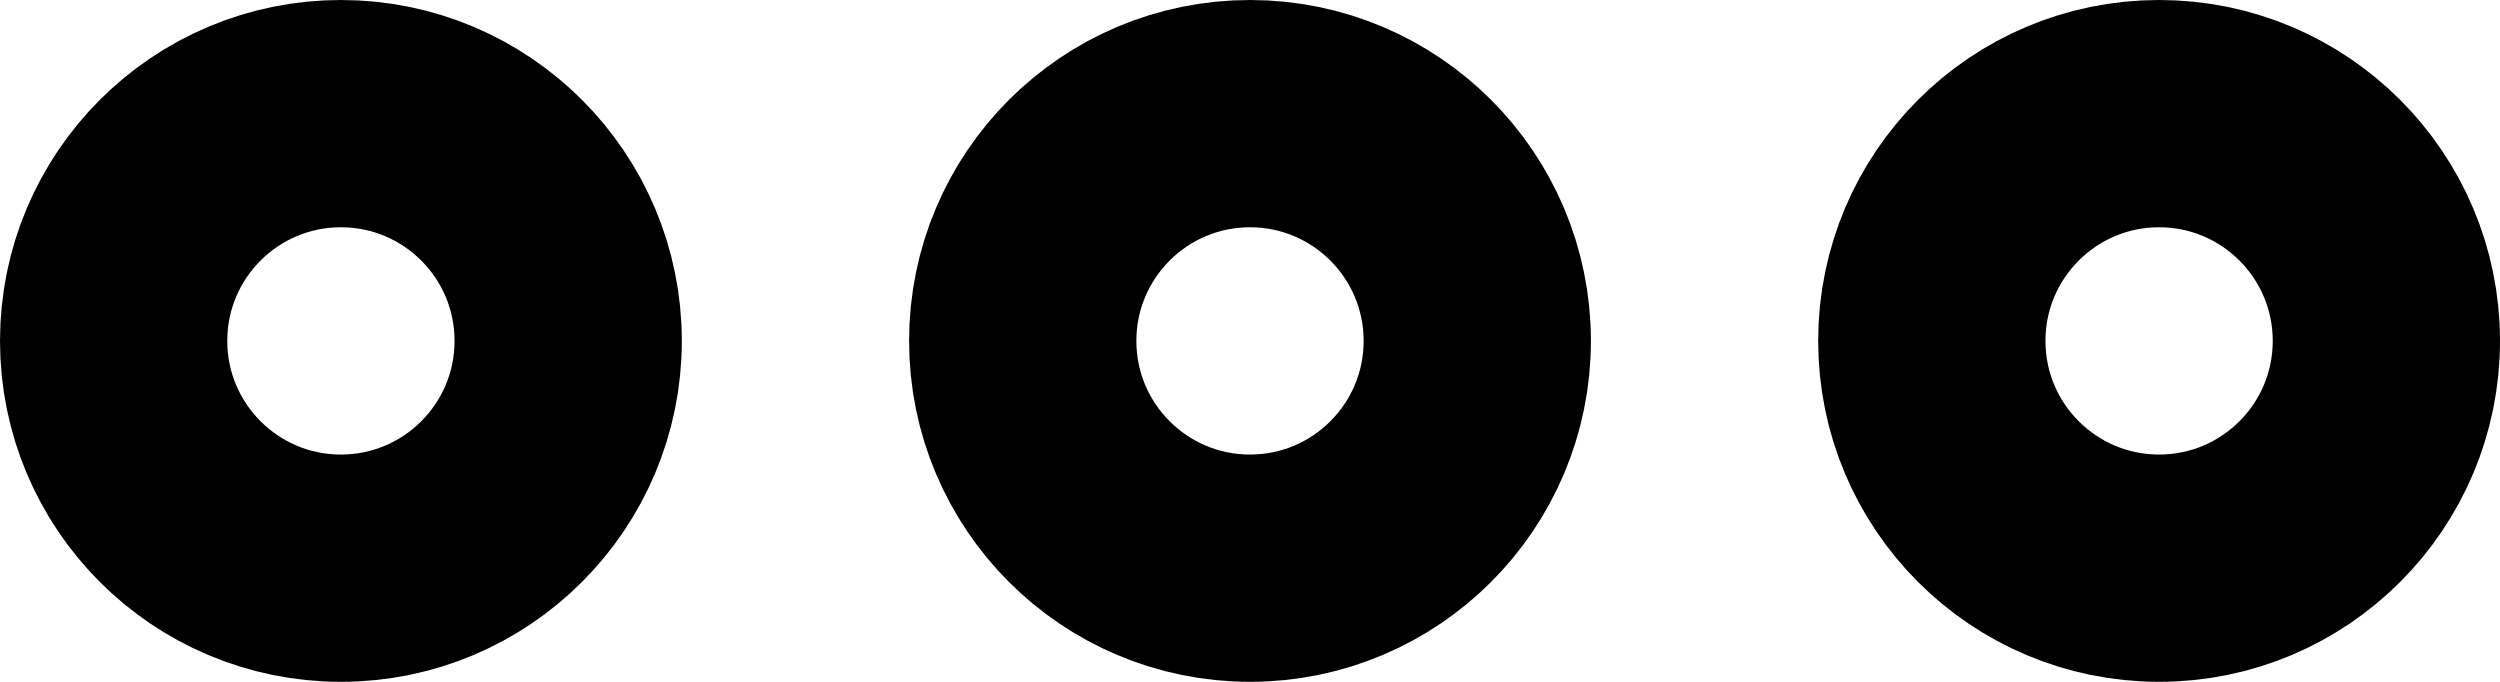 <svg xmlns="http://www.w3.org/2000/svg" width="22" height="6"><g fill="none" fill-rule="evenodd" stroke="#000" stroke-linecap="round" stroke-linejoin="round" stroke-width="2" transform="translate(1 1)"><circle cx="10" cy="2" r="2"/><circle cx="18" cy="2" r="2"/><circle cx="2" cy="2" r="2"/></g></svg>